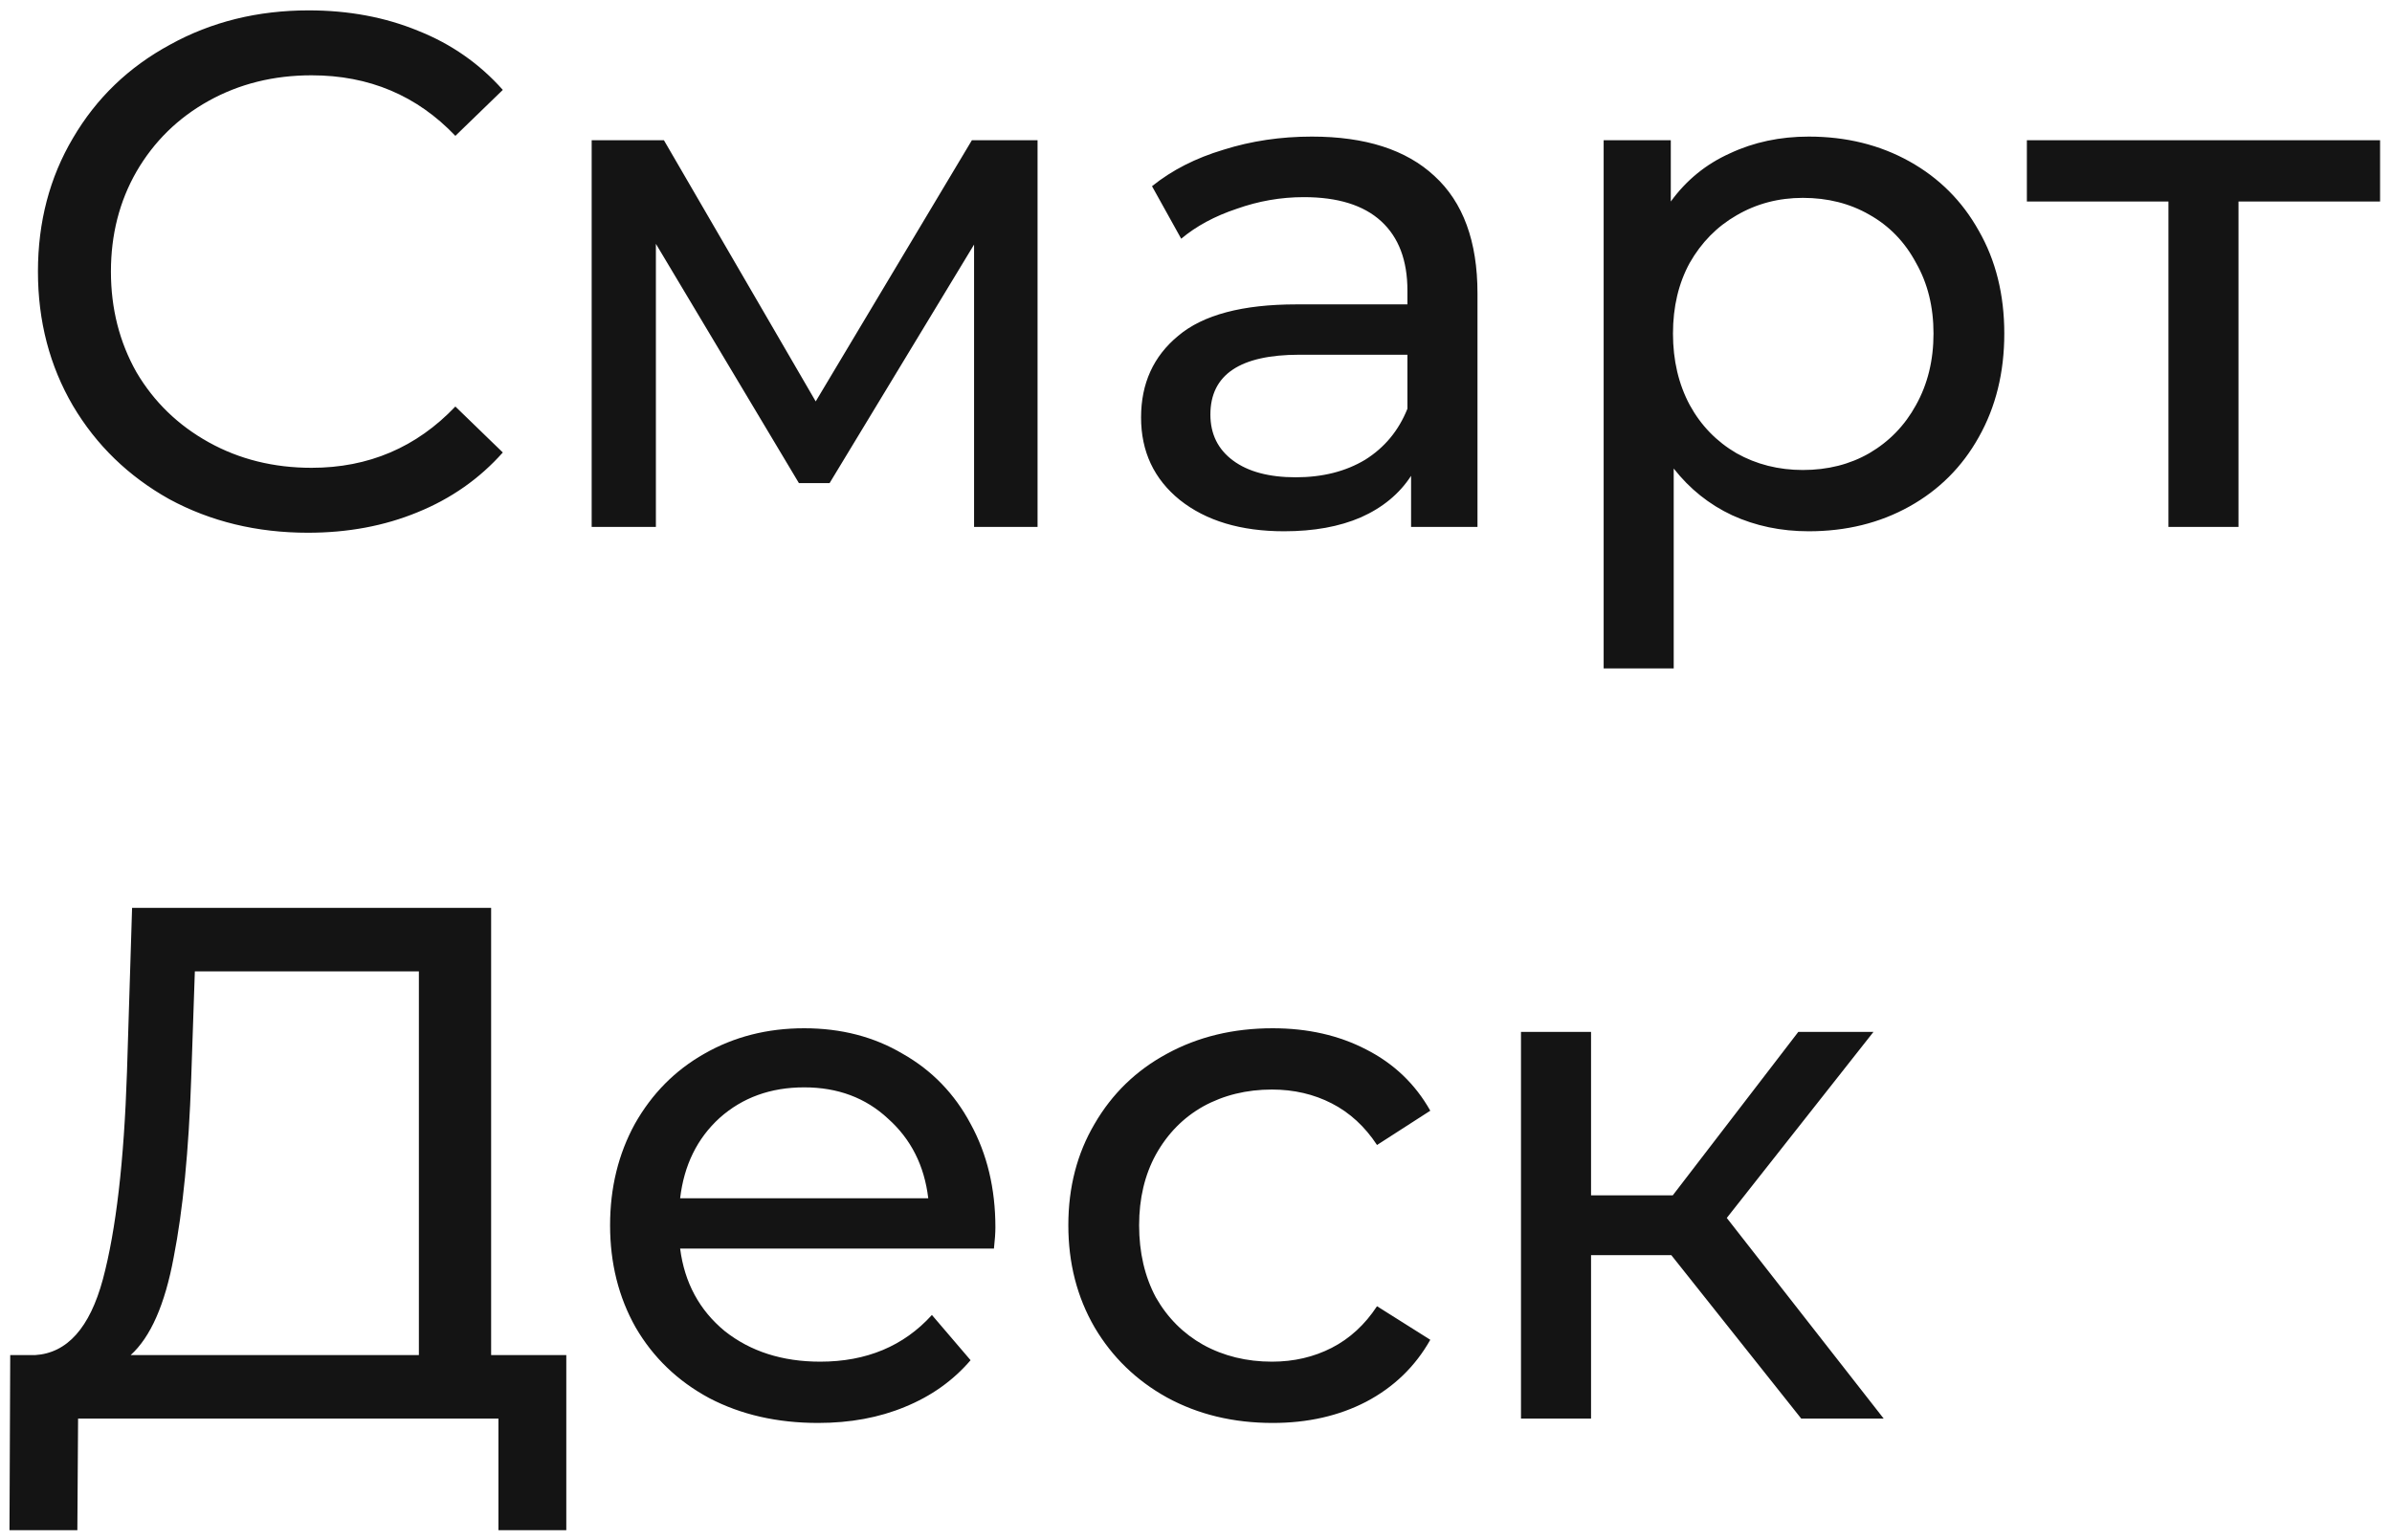<svg width="59" height="38" viewBox="0 0 59 38" fill="none" xmlns="http://www.w3.org/2000/svg">
<path d="M7.596 13.144C6.336 13.144 5.196 12.868 4.176 12.316C3.168 11.752 2.376 10.984 1.8 10.012C1.224 9.028 0.936 7.924 0.936 6.7C0.936 5.476 1.224 4.378 1.8 3.406C2.376 2.422 3.174 1.654 4.194 1.102C5.214 0.538 6.354 0.256 7.614 0.256C8.598 0.256 9.498 0.424 10.314 0.76C11.13 1.084 11.826 1.57 12.402 2.218L11.232 3.352C10.284 2.356 9.102 1.858 7.686 1.858C6.75 1.858 5.904 2.068 5.148 2.488C4.392 2.908 3.798 3.49 3.366 4.234C2.946 4.966 2.736 5.788 2.736 6.7C2.736 7.612 2.946 8.44 3.366 9.184C3.798 9.916 4.392 10.492 5.148 10.912C5.904 11.332 6.75 11.542 7.686 11.542C9.09 11.542 10.272 11.038 11.232 10.03L12.402 11.164C11.826 11.812 11.124 12.304 10.296 12.64C9.48 12.976 8.58 13.144 7.596 13.144ZM25.592 3.46V13H24.026V6.034L20.462 11.92H19.706L16.178 6.016V13H14.594V3.46H16.376L20.12 9.904L23.972 3.46H25.592ZM32.357 3.37C33.677 3.37 34.685 3.694 35.381 4.342C36.089 4.99 36.443 5.956 36.443 7.24V13H34.805V11.74C34.517 12.184 34.103 12.526 33.563 12.766C33.035 12.994 32.405 13.108 31.673 13.108C30.605 13.108 29.747 12.85 29.099 12.334C28.463 11.818 28.145 11.14 28.145 10.3C28.145 9.46 28.451 8.788 29.063 8.284C29.675 7.768 30.647 7.51 31.979 7.51H34.715V7.168C34.715 6.424 34.499 5.854 34.067 5.458C33.635 5.062 32.999 4.864 32.159 4.864C31.595 4.864 31.043 4.96 30.503 5.152C29.963 5.332 29.507 5.578 29.135 5.89L28.415 4.594C28.907 4.198 29.495 3.898 30.179 3.694C30.863 3.478 31.589 3.37 32.357 3.37ZM31.961 11.776C32.621 11.776 33.191 11.632 33.671 11.344C34.151 11.044 34.499 10.624 34.715 10.084V8.752H32.051C30.587 8.752 29.855 9.244 29.855 10.228C29.855 10.708 30.041 11.086 30.413 11.362C30.785 11.638 31.301 11.776 31.961 11.776ZM44.613 3.37C45.537 3.37 46.365 3.574 47.097 3.982C47.829 4.39 48.399 4.96 48.807 5.692C49.227 6.424 49.437 7.27 49.437 8.23C49.437 9.19 49.227 10.042 48.807 10.786C48.399 11.518 47.829 12.088 47.097 12.496C46.365 12.904 45.537 13.108 44.613 13.108C43.929 13.108 43.299 12.976 42.723 12.712C42.159 12.448 41.679 12.064 41.283 11.56V16.492H39.555V3.46H41.211V4.972C41.595 4.444 42.081 4.048 42.669 3.784C43.257 3.508 43.905 3.37 44.613 3.37ZM44.469 11.596C45.081 11.596 45.627 11.458 46.107 11.182C46.599 10.894 46.983 10.498 47.259 9.994C47.547 9.478 47.691 8.89 47.691 8.23C47.691 7.57 47.547 6.988 47.259 6.484C46.983 5.968 46.599 5.572 46.107 5.296C45.627 5.02 45.081 4.882 44.469 4.882C43.869 4.882 43.323 5.026 42.831 5.314C42.351 5.59 41.967 5.98 41.679 6.484C41.403 6.988 41.265 7.57 41.265 8.23C41.265 8.89 41.403 9.478 41.679 9.994C41.955 10.498 42.339 10.894 42.831 11.182C43.323 11.458 43.869 11.596 44.469 11.596ZM58.706 4.972H55.214V13H53.486V4.972H49.994V3.46H58.706V4.972ZM13.968 33.434V37.754H12.294V35H1.926L1.908 37.754H0.234L0.252 33.434H0.864C1.656 33.386 2.214 32.762 2.538 31.562C2.862 30.35 3.06 28.646 3.132 26.45L3.258 22.4H12.114V33.434H13.968ZM4.716 26.612C4.656 28.388 4.512 29.858 4.284 31.022C4.068 32.186 3.714 32.99 3.222 33.434H10.332V23.966H4.806L4.716 26.612ZM24.552 30.284C24.552 30.416 24.54 30.59 24.516 30.806H16.776C16.884 31.646 17.25 32.324 17.874 32.84C18.51 33.344 19.296 33.596 20.232 33.596C21.372 33.596 22.29 33.212 22.986 32.444L23.94 33.56C23.508 34.064 22.968 34.448 22.32 34.712C21.684 34.976 20.97 35.108 20.178 35.108C19.17 35.108 18.276 34.904 17.496 34.496C16.716 34.076 16.11 33.494 15.678 32.75C15.258 32.006 15.048 31.166 15.048 30.23C15.048 29.306 15.252 28.472 15.66 27.728C16.08 26.984 16.65 26.408 17.37 26C18.102 25.58 18.924 25.37 19.836 25.37C20.748 25.37 21.558 25.58 22.266 26C22.986 26.408 23.544 26.984 23.94 27.728C24.348 28.472 24.552 29.324 24.552 30.284ZM19.836 26.828C19.008 26.828 18.312 27.08 17.748 27.584C17.196 28.088 16.872 28.748 16.776 29.564H22.896C22.8 28.76 22.47 28.106 21.906 27.602C21.354 27.086 20.664 26.828 19.836 26.828ZM31.391 35.108C30.419 35.108 29.549 34.898 28.781 34.478C28.025 34.058 27.431 33.482 26.999 32.75C26.567 32.006 26.351 31.166 26.351 30.23C26.351 29.294 26.567 28.46 26.999 27.728C27.431 26.984 28.025 26.408 28.781 26C29.549 25.58 30.419 25.37 31.391 25.37C32.255 25.37 33.023 25.544 33.695 25.892C34.379 26.24 34.907 26.744 35.279 27.404L33.965 28.25C33.665 27.794 33.293 27.452 32.849 27.224C32.405 26.996 31.913 26.882 31.373 26.882C30.749 26.882 30.185 27.02 29.681 27.296C29.189 27.572 28.799 27.968 28.511 28.484C28.235 28.988 28.097 29.57 28.097 30.23C28.097 30.902 28.235 31.496 28.511 32.012C28.799 32.516 29.189 32.906 29.681 33.182C30.185 33.458 30.749 33.596 31.373 33.596C31.913 33.596 32.405 33.482 32.849 33.254C33.293 33.026 33.665 32.684 33.965 32.228L35.279 33.056C34.907 33.716 34.379 34.226 33.695 34.586C33.023 34.934 32.255 35.108 31.391 35.108ZM41.224 30.968H39.244V35H37.516V25.46H39.244V29.492H41.26L44.356 25.46H46.21L42.592 30.05L46.462 35H44.428L41.224 30.968Z" fill="#141414"/>
</svg>
